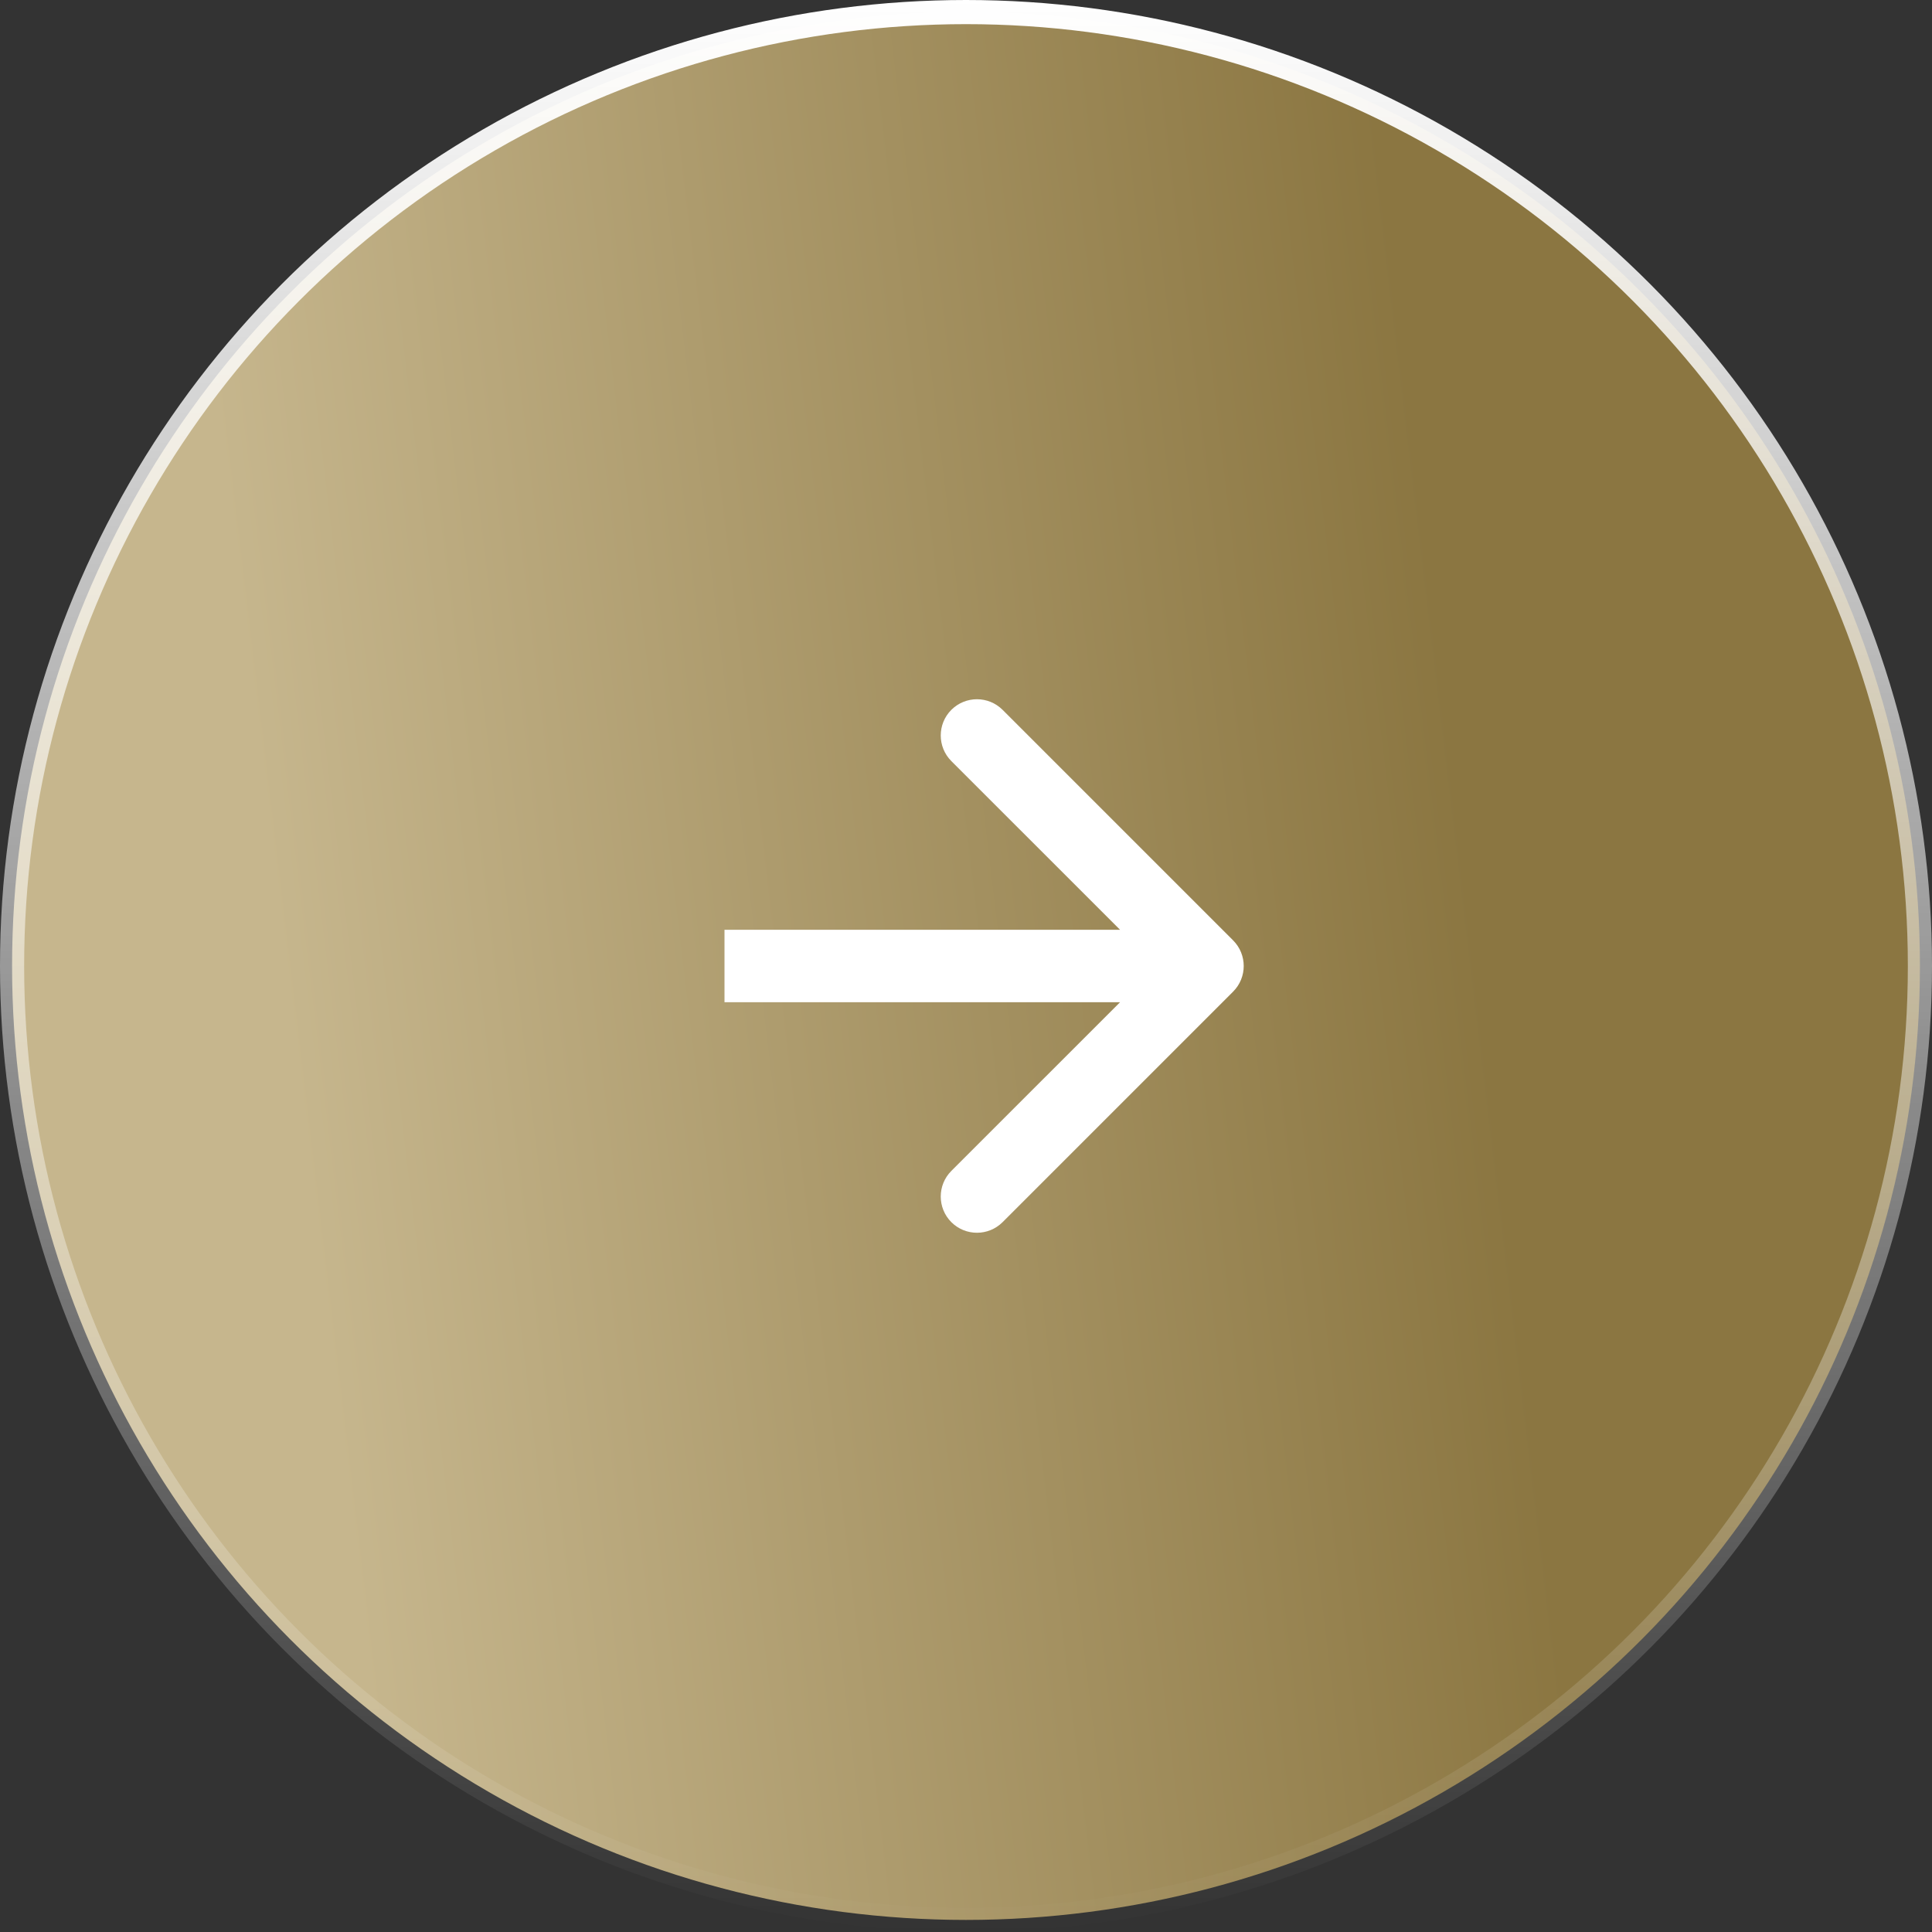 <svg width="80" height="80" viewBox="0 0 80 80" fill="none" xmlns="http://www.w3.org/2000/svg">
<rect x="0" y="0" width="80" height="80" fill="#333333" stroke="none"/>
<circle cx="40" cy="40" r="39.5" fill="url(#paint0_linear_70_1936)"/>
<circle cx="40" cy="40" r="39.5" stroke="url(#paint1_linear_70_1936)" style="mix-blend-mode:soft-light"/>
<path d="M51.061 41.061C51.646 40.475 51.646 39.525 51.061 38.939L41.515 29.393C40.929 28.808 39.979 28.808 39.393 29.393C38.808 29.979 38.808 30.929 39.393 31.515L47.879 40L39.393 48.485C38.808 49.071 38.808 50.021 39.393 50.607C39.979 51.192 40.929 51.192 41.515 50.607L51.061 41.061ZM30 41.5H50V38.5H30V41.5Z" fill="white"/>
<defs>
<linearGradient id="paint0_linear_70_1936" x1="56.504" y1="-1.71924e-05" x2="7.543" y2="5.849" gradientUnits="userSpaceOnUse">
<stop stop-color="#8B7641"/>
<stop offset="1" stop-color="#C6B68D"/>
</linearGradient>
<linearGradient id="paint1_linear_70_1936" x1="40" y1="0" x2="40" y2="80" gradientUnits="userSpaceOnUse">
<stop stop-color="white"/>
<stop offset="1" stop-color="white" stop-opacity="0"/>
</linearGradient>
</defs>
</svg>

